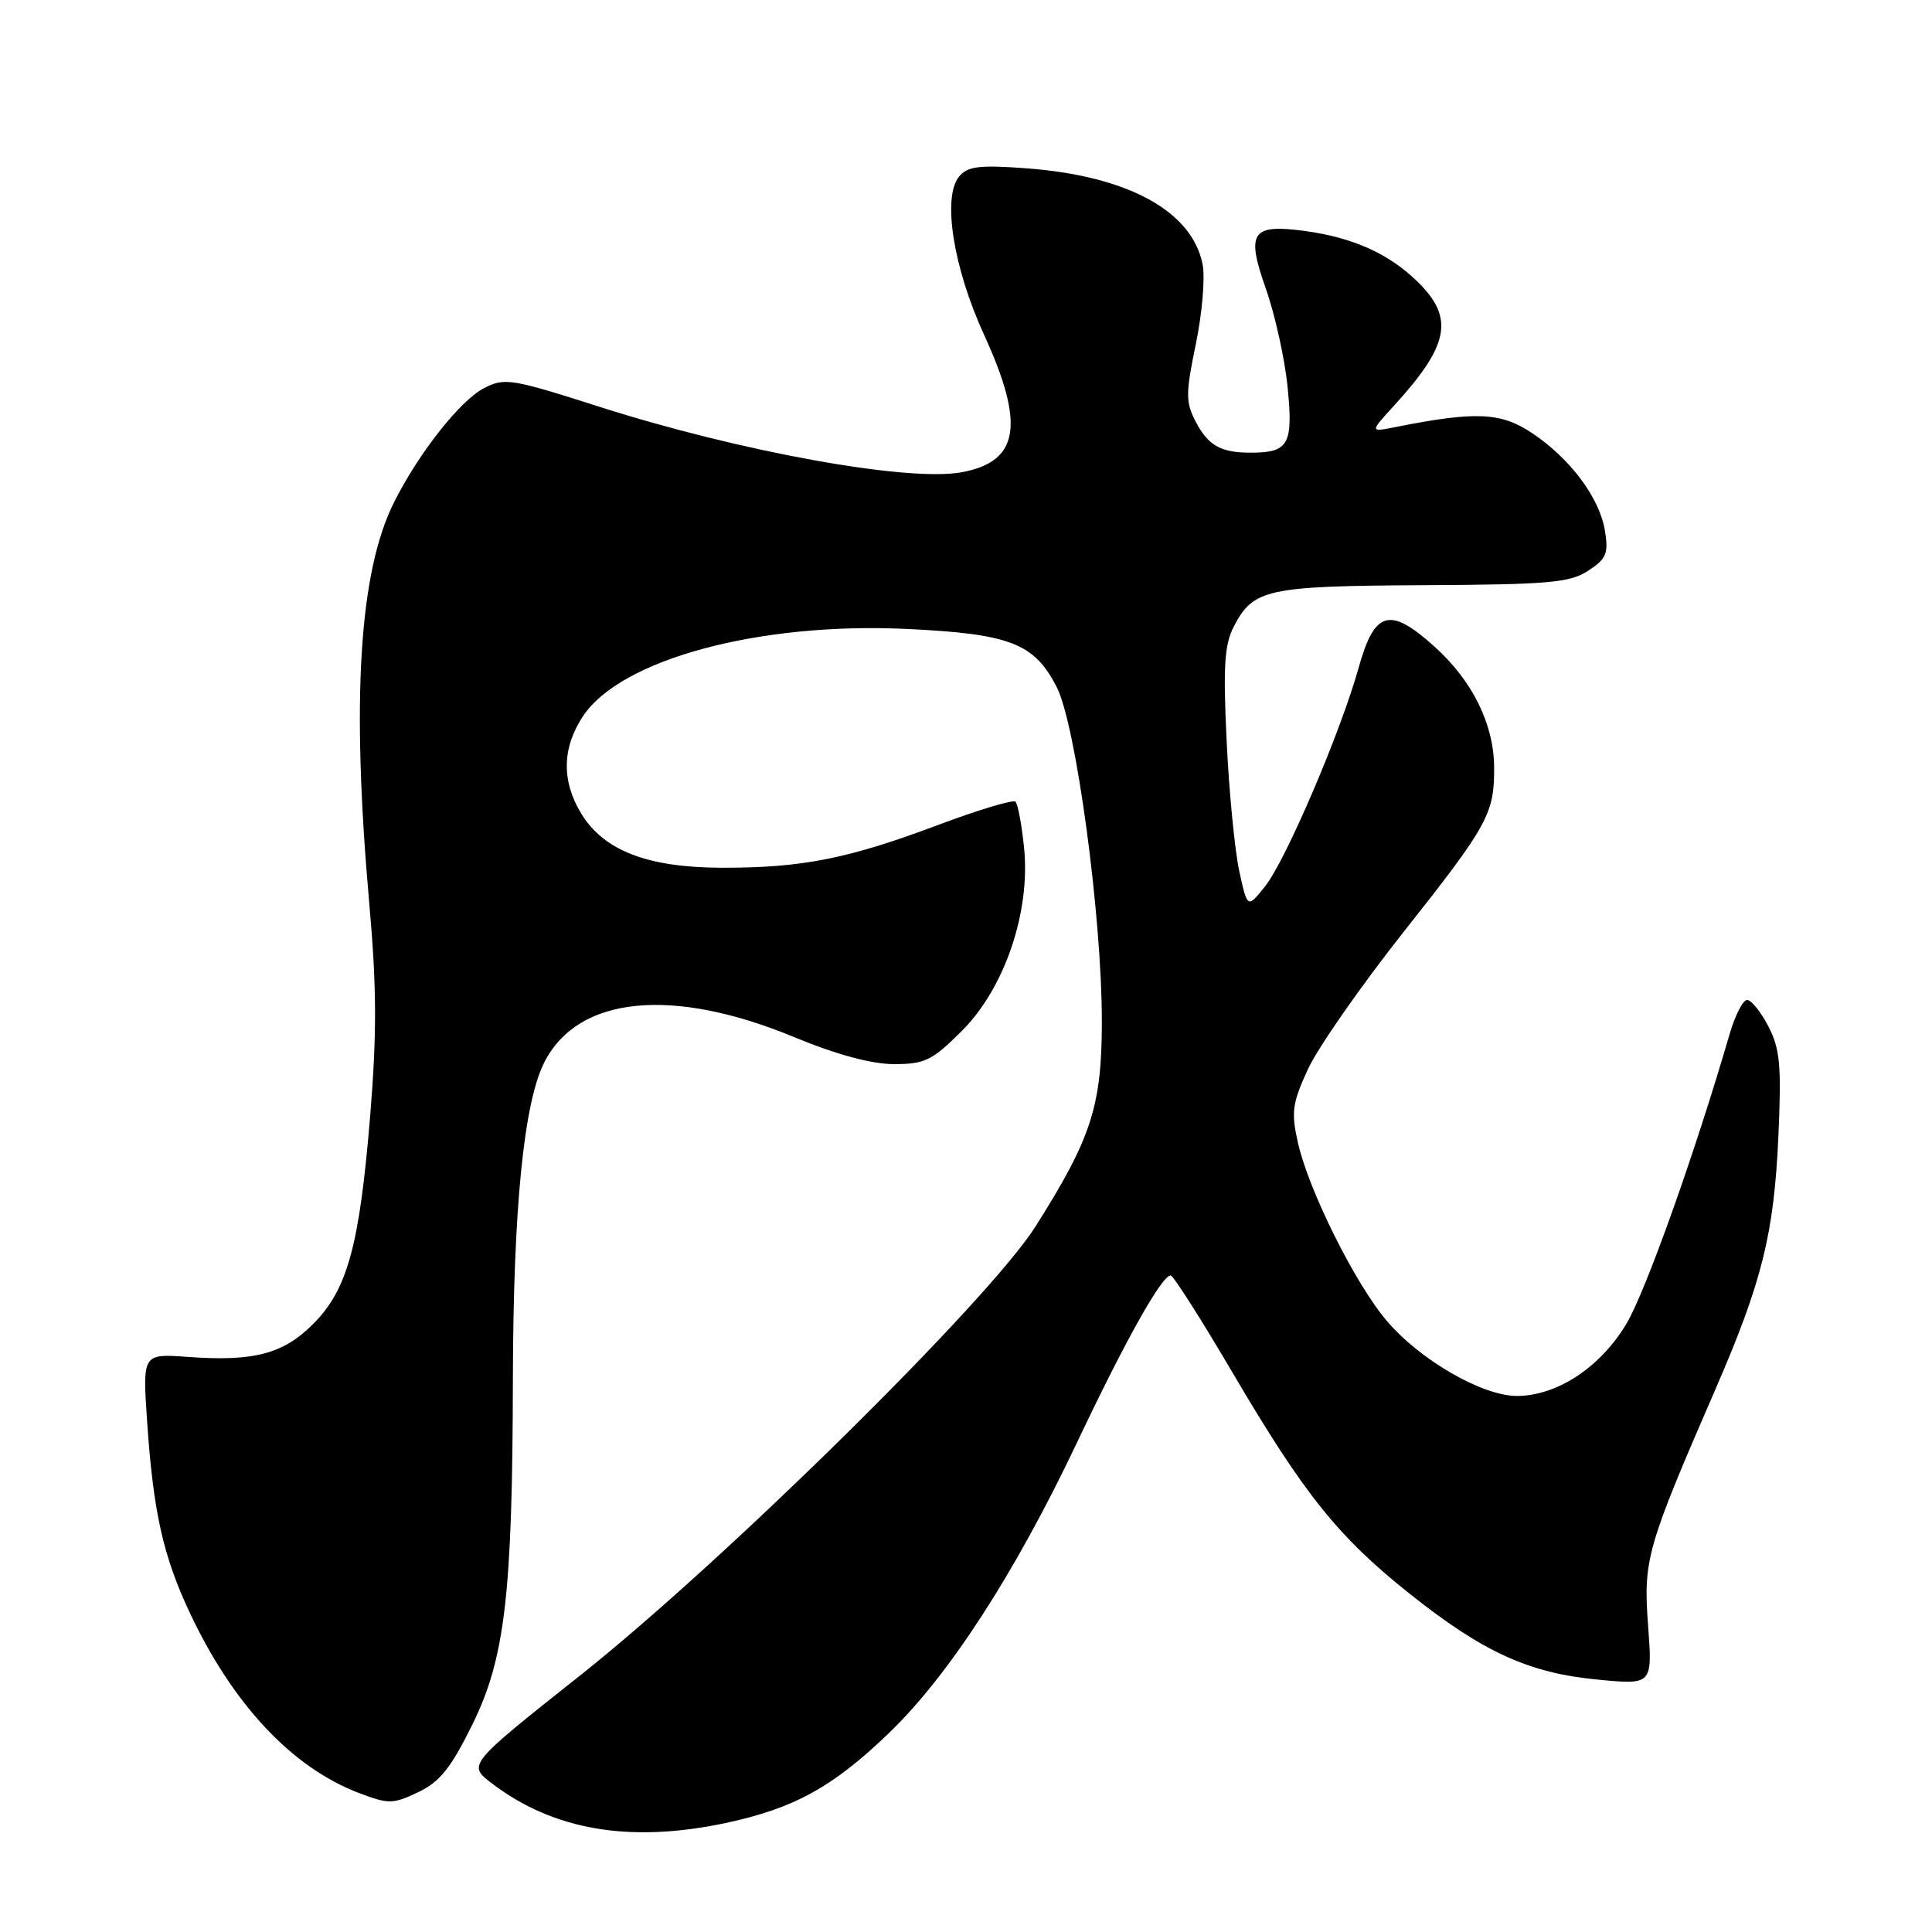 <?xml version="1.0" encoding="UTF-8" standalone="no"?>
<!DOCTYPE svg PUBLIC "-//W3C//DTD SVG 1.1//EN" "http://www.w3.org/Graphics/SVG/1.1/DTD/svg11.dtd" >
<svg xmlns="http://www.w3.org/2000/svg" xmlns:xlink="http://www.w3.org/1999/xlink" version="1.1" viewBox="0 0 256 256">
 <g >
 <path fill="currentColor"
d=" M 96.14 241.56 C 105.17 239.64 110.32 236.82 117.73 229.70 C 125.71 222.04 134.48 208.50 142.71 191.14 C 149.15 177.55 153.94 169.01 155.12 169.00 C 155.46 169.00 159.12 174.74 163.24 181.75 C 172.83 198.05 177.26 203.59 186.79 211.18 C 196.50 218.91 202.57 221.69 211.73 222.56 C 218.96 223.25 218.96 223.25 218.38 215.38 C 217.73 206.66 218.17 205.11 227.34 184.00 C 233.49 169.82 235.07 163.47 235.65 150.50 C 236.06 141.17 235.86 138.97 234.32 136.00 C 233.32 134.07 232.05 132.50 231.50 132.50 C 230.95 132.50 229.91 134.53 229.19 137.00 C 224.61 152.75 218.06 171.14 215.50 175.42 C 212.06 181.18 206.31 184.96 201.00 184.97 C 196.45 184.98 188.22 180.25 183.79 175.06 C 179.61 170.19 173.40 157.74 171.98 151.41 C 171.07 147.36 171.23 146.17 173.32 141.65 C 174.63 138.82 180.31 130.66 185.96 123.52 C 197.20 109.31 198.01 107.84 197.98 101.68 C 197.95 95.96 195.12 90.23 190.09 85.69 C 184.14 80.33 182.14 80.89 180.02 88.50 C 177.64 97.03 170.37 114.01 167.62 117.46 C 165.29 120.37 165.29 120.37 164.21 115.44 C 163.62 112.72 162.86 104.99 162.54 98.25 C 162.06 88.33 162.24 85.44 163.48 83.03 C 166.06 78.04 167.87 77.65 188.59 77.54 C 205.26 77.46 208.03 77.21 210.45 75.62 C 212.86 74.05 213.15 73.34 212.66 70.31 C 211.95 65.94 208.03 60.71 202.91 57.32 C 198.84 54.63 195.47 54.49 185.00 56.57 C 181.50 57.27 181.50 57.27 184.60 53.88 C 192.09 45.71 192.77 42.10 187.75 37.25 C 183.97 33.59 179.31 31.50 173.00 30.62 C 165.84 29.64 165.08 30.73 167.72 38.22 C 168.94 41.67 170.25 47.58 170.62 51.35 C 171.36 58.87 170.76 59.96 165.83 59.98 C 161.80 60.01 160.08 59.05 158.43 55.86 C 157.09 53.28 157.10 52.14 158.46 45.56 C 159.30 41.49 159.70 36.75 159.35 35.02 C 157.94 27.94 149.40 23.30 135.98 22.30 C 129.76 21.84 128.22 22.03 127.09 23.39 C 124.84 26.11 126.30 35.44 130.40 44.37 C 135.84 56.28 135.06 61.15 127.46 62.57 C 120.39 63.90 98.10 59.87 79.33 53.87 C 67.76 50.17 66.85 50.02 64.12 51.44 C 60.99 53.05 55.49 60.03 52.24 66.50 C 47.58 75.77 46.53 92.66 48.93 119.71 C 49.92 130.80 49.94 137.02 49.04 147.99 C 47.62 165.12 46.03 170.90 41.47 175.46 C 37.52 179.41 33.63 180.43 24.90 179.80 C 18.88 179.36 18.88 179.36 19.50 188.43 C 20.31 200.32 21.61 206.17 25.13 213.66 C 30.83 225.81 38.67 234.18 47.53 237.57 C 51.50 239.08 52.04 239.07 55.40 237.48 C 58.27 236.12 59.74 234.29 62.58 228.53 C 66.91 219.77 67.91 211.28 67.96 182.71 C 68.01 160.14 69.40 146.09 72.14 140.73 C 76.61 131.97 89.07 130.73 105.25 137.43 C 110.86 139.75 115.49 141.00 118.47 141.00 C 122.56 141.00 123.53 140.52 127.47 136.58 C 133.14 130.91 136.57 120.79 135.69 112.29 C 135.38 109.26 134.87 106.54 134.56 106.23 C 134.25 105.92 129.61 107.32 124.25 109.33 C 112.40 113.79 106.23 115.01 95.61 114.98 C 85.81 114.95 80.02 112.72 77.02 107.81 C 74.39 103.48 74.47 99.10 77.25 94.90 C 82.25 87.35 100.59 82.41 120.20 83.34 C 133.85 83.99 137.06 85.24 140.03 91.06 C 142.58 96.07 146.00 121.37 146.00 135.31 C 146.00 146.53 144.63 150.78 137.22 162.50 C 131.04 172.29 95.90 206.92 76.78 222.08 C 61.93 233.85 61.93 233.85 65.22 236.34 C 73.37 242.53 83.49 244.24 96.14 241.56 Z "/>
</g>
</svg>